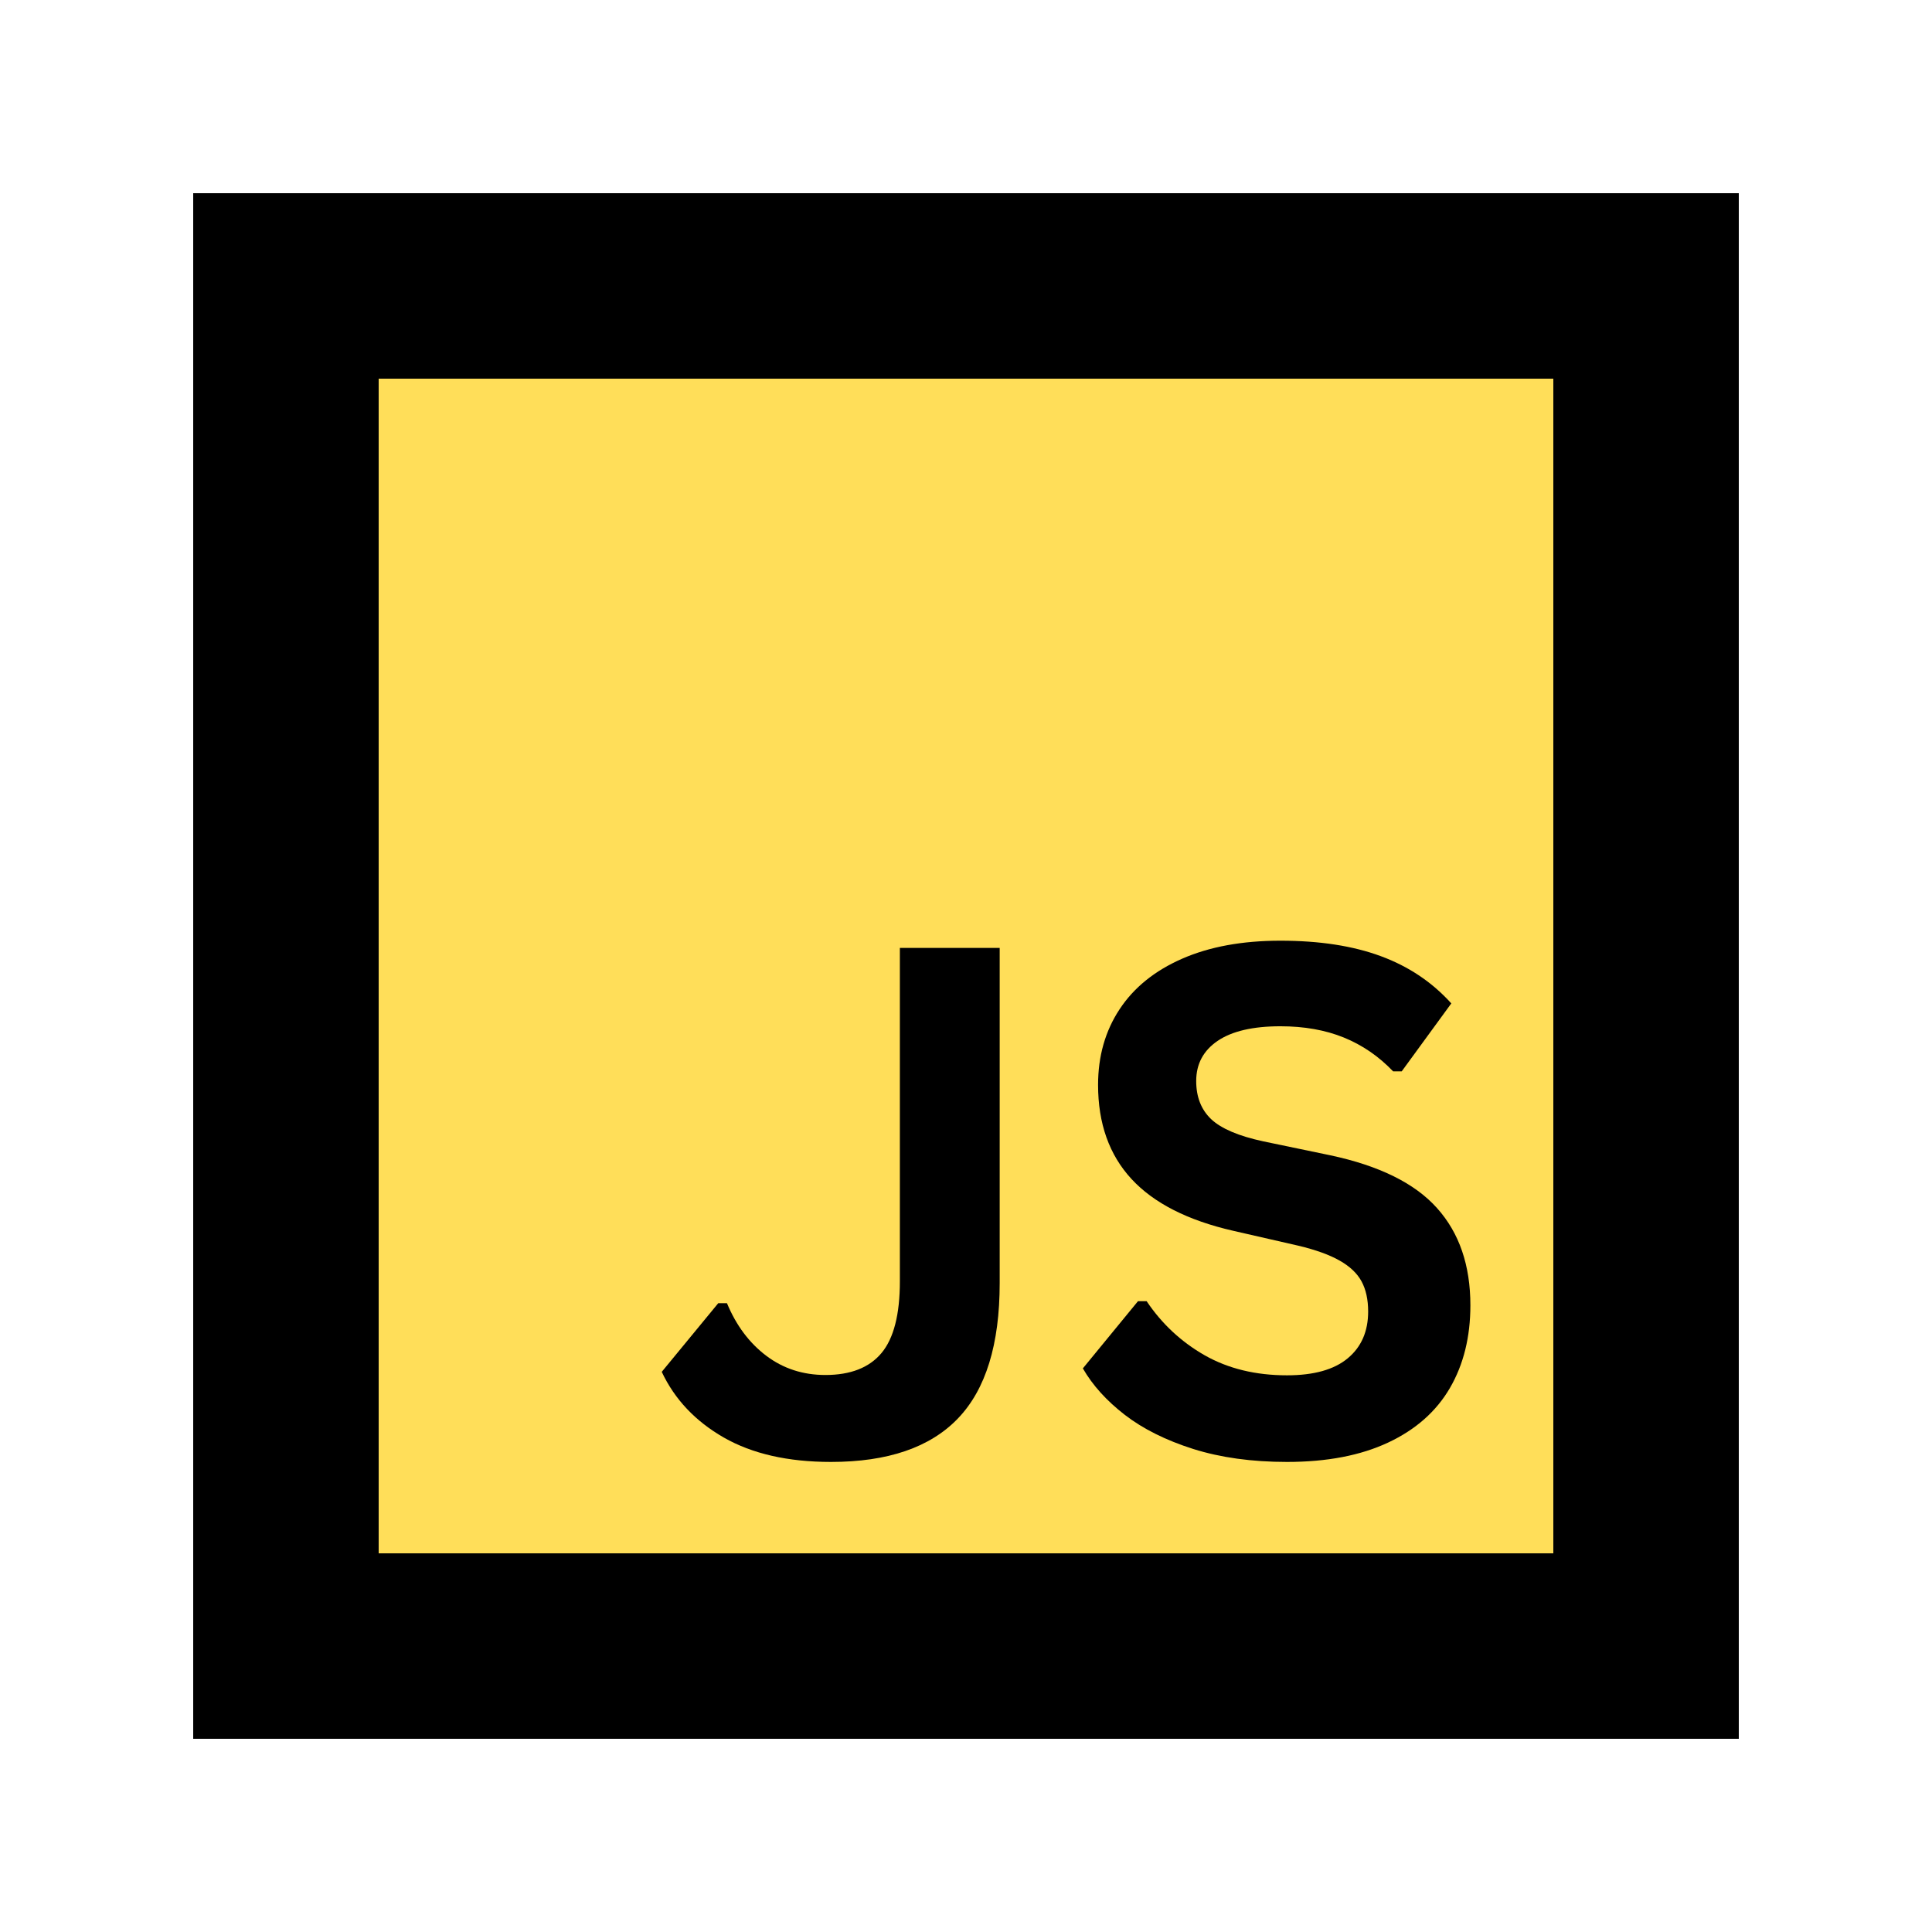 <svg xmlns="http://www.w3.org/2000/svg" xmlns:xlink="http://www.w3.org/1999/xlink" width="500" zoomAndPan="magnify" viewBox="0 0 375 375" height="500" preserveAspectRatio="xMidYMid meet" version="1.2"><defs><clipPath id="3a3b87a6b2"><path d="M 37.5 37.5 L 337.5 37.5 L 337.5 337.5 L 37.5 337.5 Z M 37.5 37.5 "/></clipPath></defs><g id="04fbefd948"><g clip-rule="nonzero" clip-path="url(#3a3b87a6b2)"><path style="fill-rule:nonzero;fill:#ffde59;fill-opacity:1;stroke-width:96;stroke-linecap:butt;stroke-linejoin:miter;stroke:#000000;stroke-opacity:1;stroke-miterlimit:4;" d="M -0 0 L 400 0 L 400 400 L -0 400 Z M -0 0 " transform="matrix(0.75,0,0,0.75,37.5,37.5)"/></g><g style="fill:#000000;fill-opacity:1;"><g transform="translate(126.836, 282.354)"><path style="stroke:none" d="M 34.453 1.406 C 26.109 1.406 19.176 -0.172 13.656 -3.328 C 8.133 -6.492 4.117 -10.742 1.609 -16.078 L 12.578 -29.406 L 14.266 -29.406 C 16.055 -25.094 18.598 -21.691 21.891 -19.203 C 25.191 -16.711 29.02 -15.469 33.375 -15.469 C 38.258 -15.469 41.891 -16.891 44.266 -19.734 C 46.641 -22.586 47.828 -27.223 47.828 -33.641 L 47.828 -98.359 L 67.203 -98.359 L 67.203 -33.297 C 67.203 -21.41 64.5 -12.656 59.094 -7.031 C 53.695 -1.406 45.484 1.406 34.453 1.406 Z M 34.453 1.406 "/></g></g><g style="fill:#000000;fill-opacity:1;"><g transform="translate(206.213, 282.354)"><path style="stroke:none" d="M 43.594 1.406 C 36.781 1.406 30.711 0.566 25.391 -1.109 C 20.078 -2.797 15.648 -5.004 12.109 -7.734 C 8.566 -10.473 5.852 -13.477 3.969 -16.75 L 14.672 -29.797 L 16.344 -29.797 C 19.301 -25.398 23.055 -21.898 27.609 -19.297 C 32.172 -16.703 37.5 -15.406 43.594 -15.406 C 48.801 -15.406 52.727 -16.504 55.375 -18.703 C 58.02 -20.898 59.344 -23.926 59.344 -27.781 C 59.344 -30.113 58.914 -32.066 58.062 -33.641 C 57.207 -35.211 55.789 -36.555 53.812 -37.672 C 51.844 -38.797 49.176 -39.758 45.812 -40.562 L 33.172 -43.453 C 24.328 -45.473 17.738 -48.828 13.406 -53.516 C 9.082 -58.203 6.922 -64.289 6.922 -71.781 C 6.922 -77.344 8.312 -82.234 11.094 -86.453 C 13.875 -90.672 17.922 -93.941 23.234 -96.266 C 28.555 -98.598 34.914 -99.766 42.312 -99.766 C 49.895 -99.766 56.391 -98.766 61.797 -96.766 C 67.203 -94.773 71.766 -91.719 75.484 -87.594 L 65.859 -74.406 L 64.188 -74.406 C 61.406 -77.32 58.219 -79.508 54.625 -80.969 C 51.039 -82.426 46.938 -83.156 42.312 -83.156 C 36.977 -83.156 32.922 -82.211 30.141 -80.328 C 27.359 -78.441 25.969 -75.844 25.969 -72.531 C 25.969 -69.426 26.941 -66.953 28.891 -65.109 C 30.848 -63.273 34.223 -61.844 39.016 -60.812 L 51.938 -58.125 C 61.488 -56.102 68.414 -52.68 72.719 -47.859 C 77.031 -43.047 79.188 -36.758 79.188 -29 C 79.188 -22.852 77.863 -17.504 75.219 -12.953 C 72.57 -8.398 68.578 -4.867 63.234 -2.359 C 57.898 0.148 51.352 1.406 43.594 1.406 Z M 43.594 1.406 "/></g></g></g></svg>